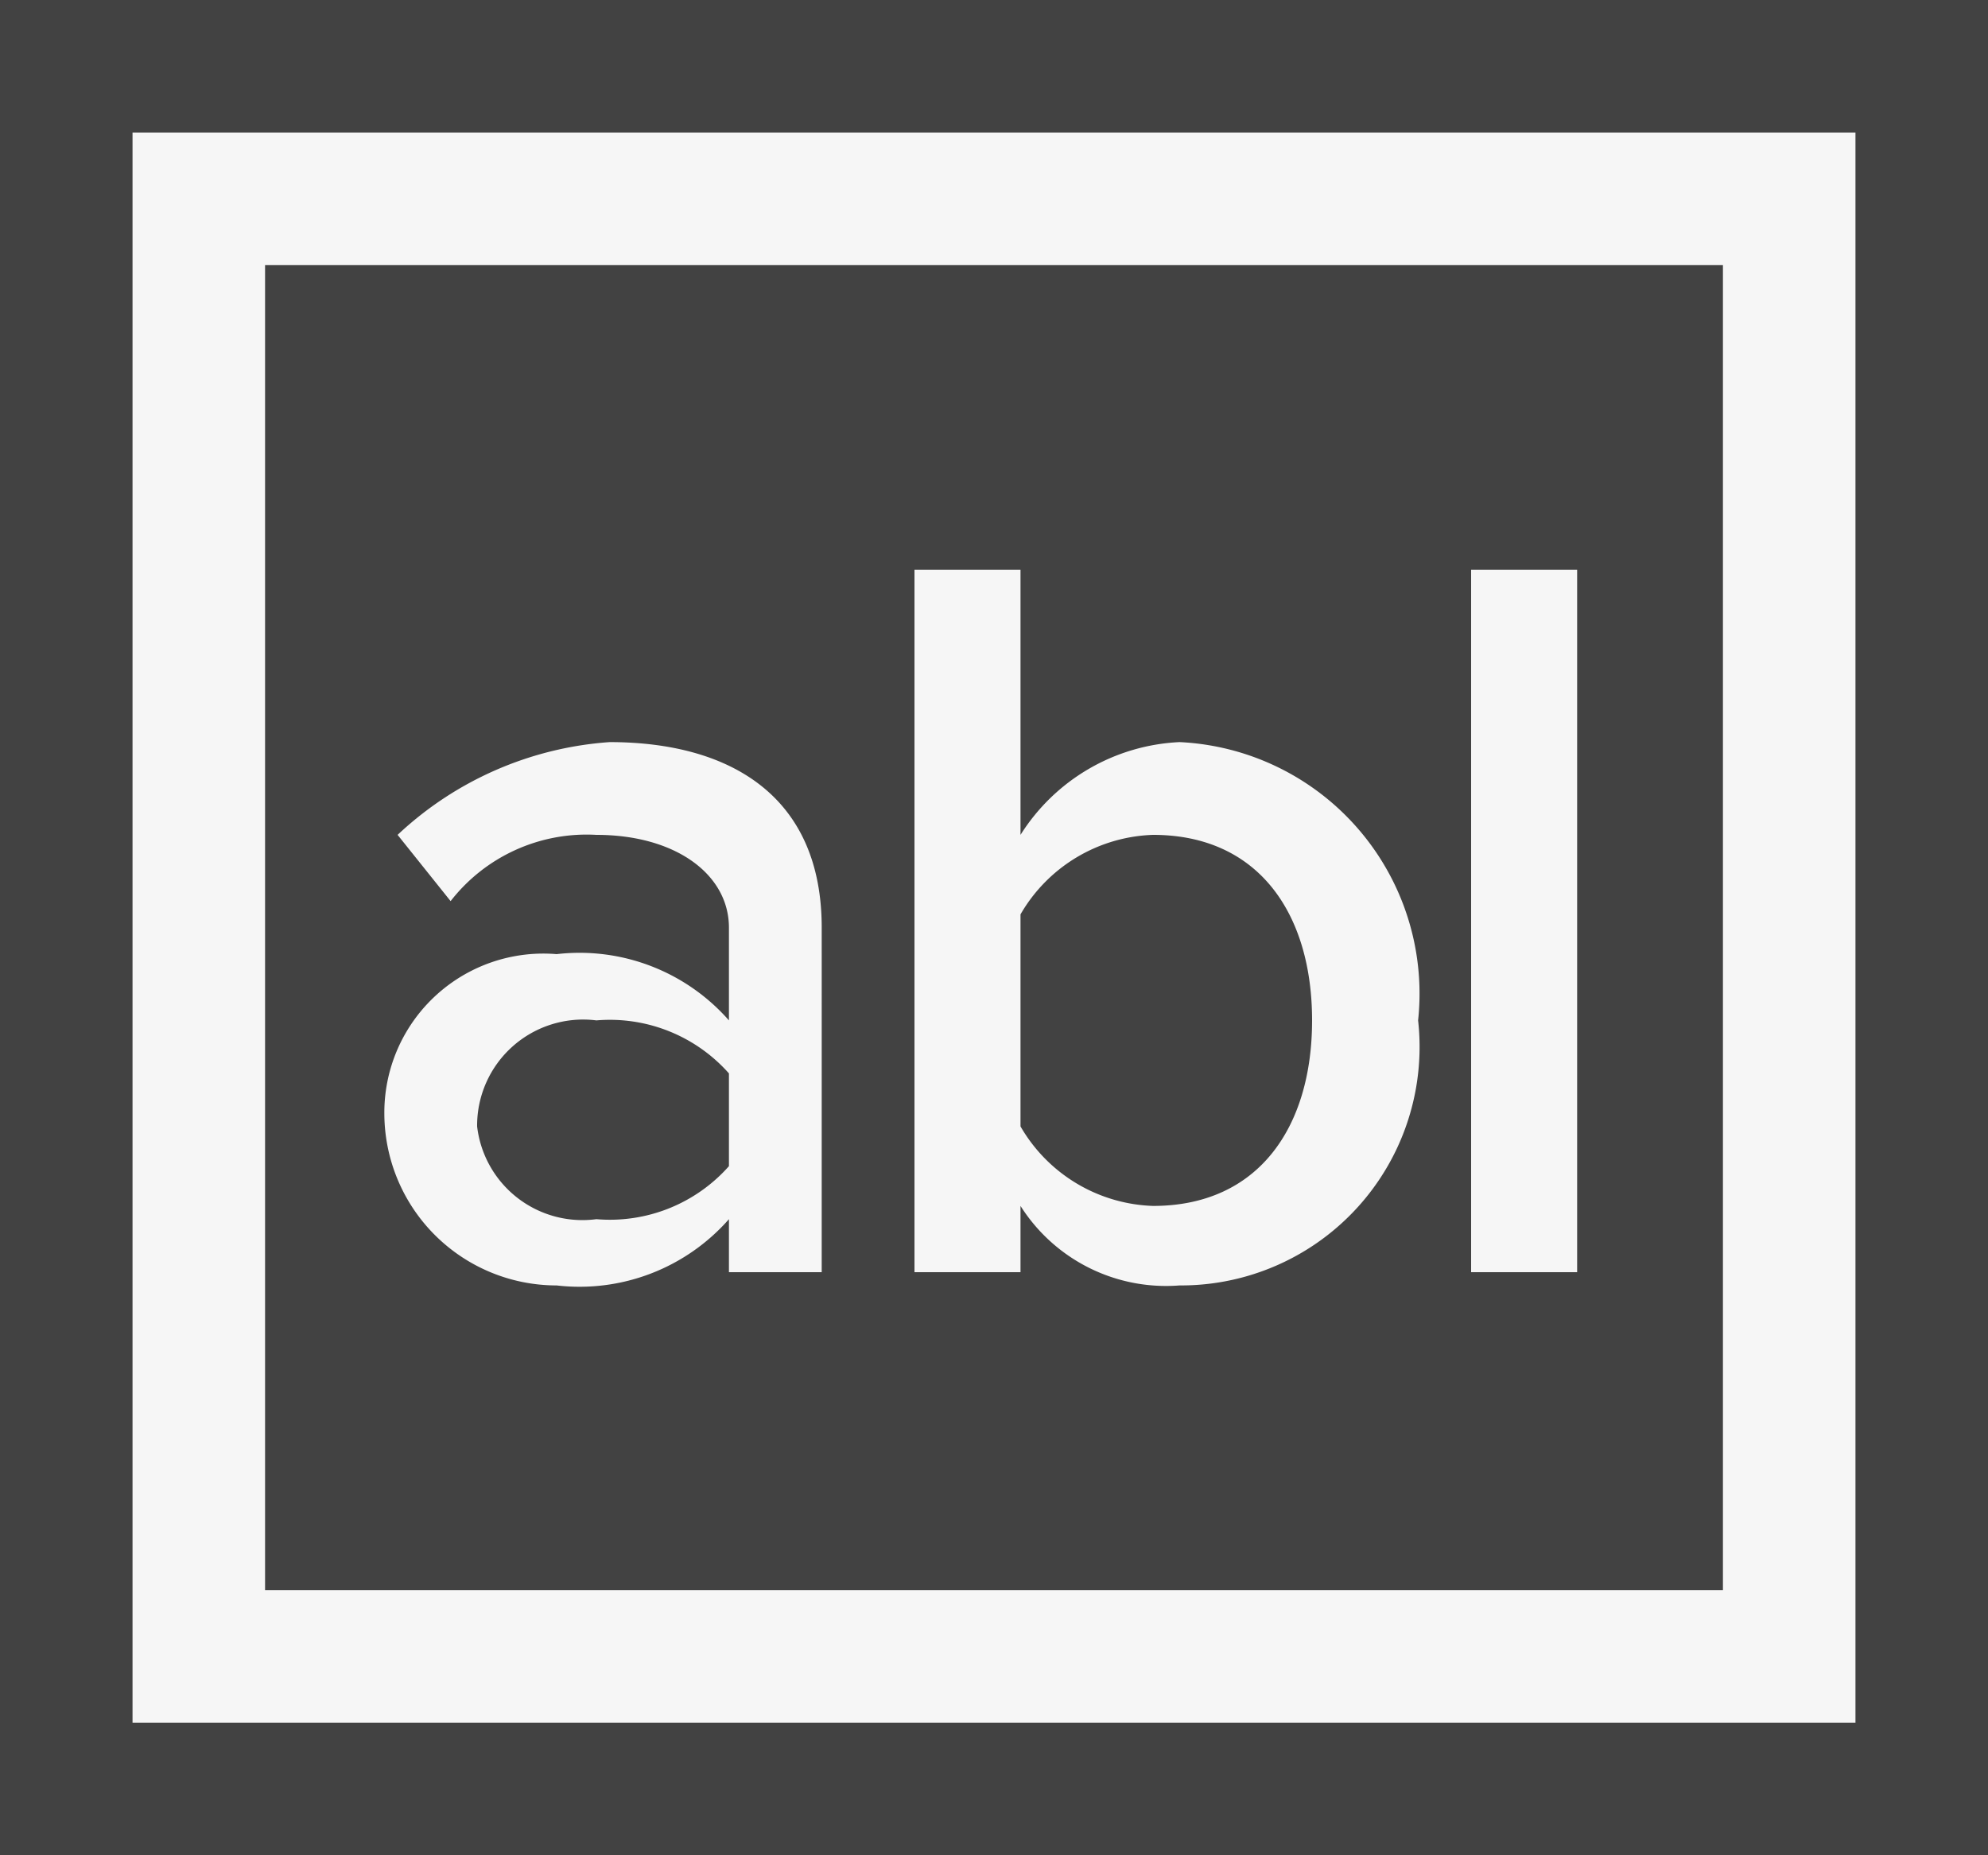 <svg xmlns="http://www.w3.org/2000/svg" viewBox="0 0 15 14"><defs><style>.cls-1{fill:#424242;}.cls-2{fill:#f6f6f6;}</style></defs><title>TextBox_16x</title><g id="Layer_2" data-name="Layer 2"><g id="Layer_1-2" data-name="Layer 1"><path id="outline" class="cls-1" d="M15,14H0V0H15Z"/><path id="iconBg" class="cls-2" d="M1,1V13H14V1ZM13,12H2V2H13Z"/><path class="cls-2" d="M5.5,9.2a1.5,1.5,0,0,1-1.3.5A1.3,1.3,0,0,1,2.9,8.4,1.2,1.2,0,0,1,4.2,7.2a1.5,1.5,0,0,1,1.3.5V7c0-.4-.4-.7-1-.7a1.3,1.3,0,0,0-1.1.5L3,6.3a2.6,2.6,0,0,1,1.6-.7c.9,0,1.6.4,1.6,1.4V9.6H5.5Zm0-1.1a1.2,1.2,0,0,0-1-.4.8.8,0,0,0-.9.8.8.8,0,0,0,.9.7,1.2,1.2,0,0,0,1-.4Z"/><path class="cls-2" d="M6.9,4.3h.8v2a1.5,1.5,0,0,1,1.2-.7,1.9,1.9,0,0,1,1.8,2.1,1.8,1.8,0,0,1-1.8,2,1.3,1.3,0,0,1-1.2-.6v.5H6.9ZM8.7,9.1c.8,0,1.2-.6,1.2-1.4S9.5,6.3,8.7,6.3a1.2,1.2,0,0,0-1,.6V8.5A1.2,1.2,0,0,0,8.7,9.1Z"/><path class="cls-2" d="M11.1,4.3h.8V9.6h-.8Z"/></g></g></svg>
